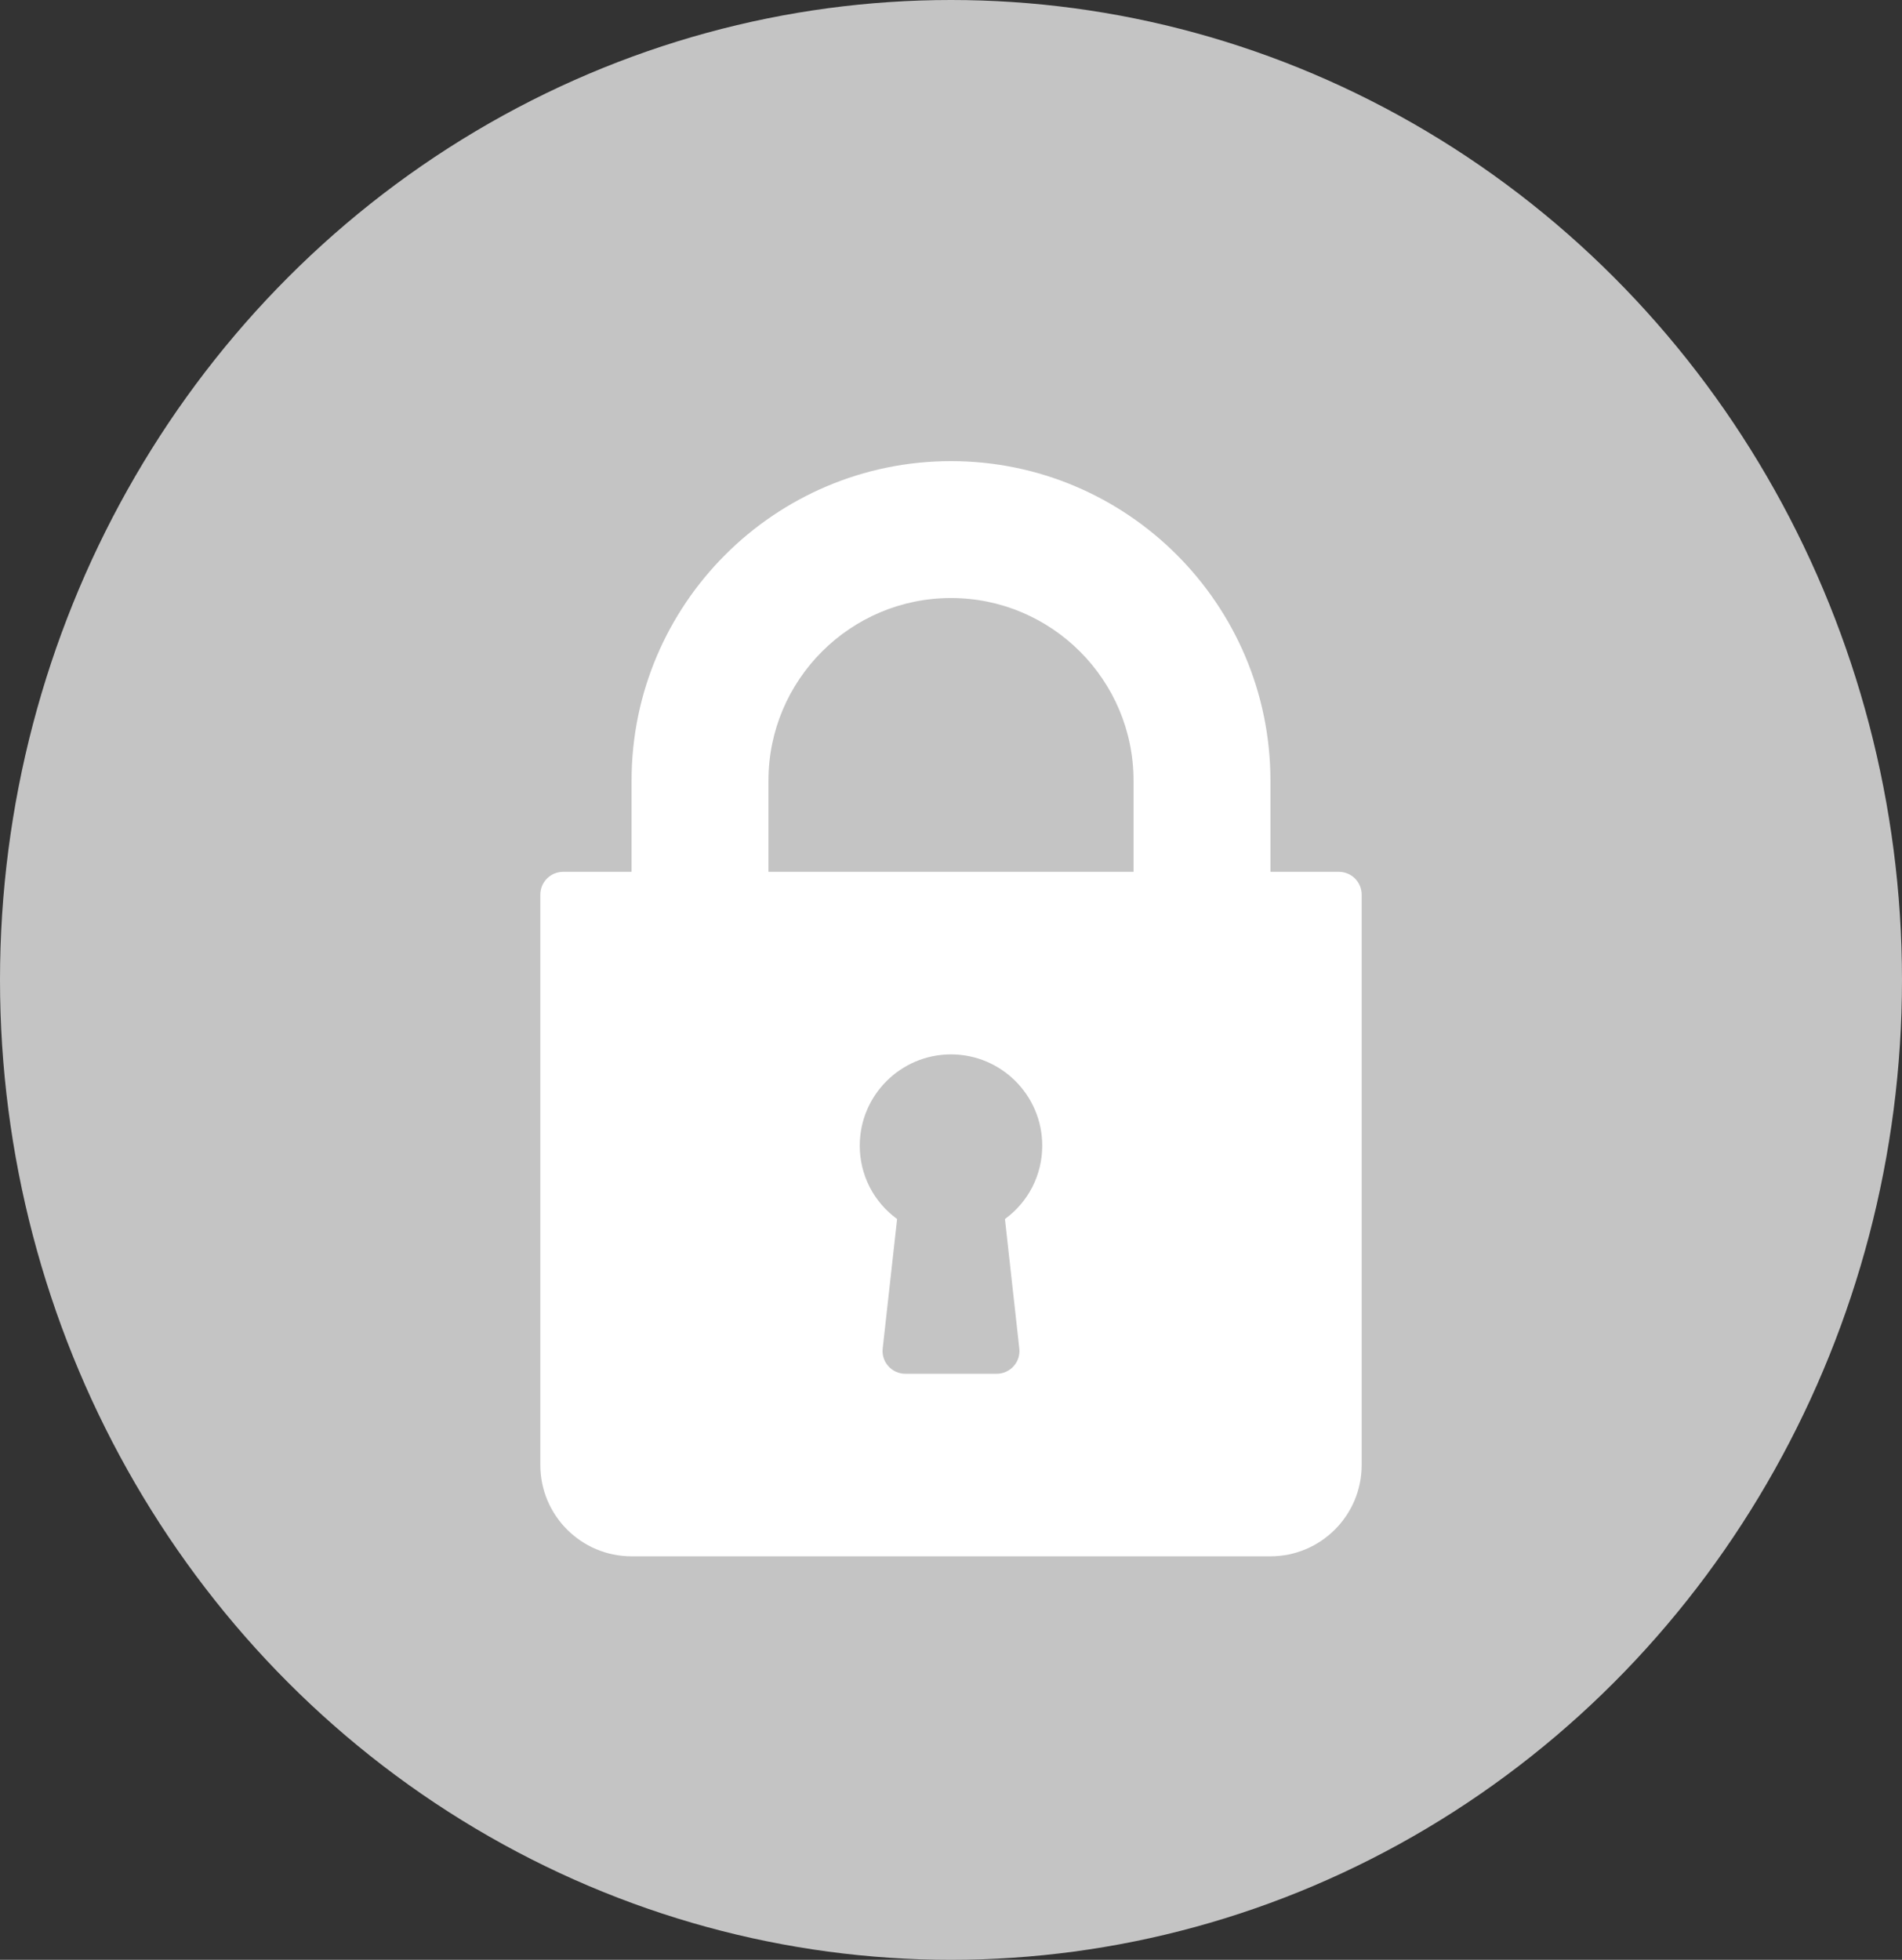 <svg width="33" height="34" viewBox="0 0 33 34" fill="none" xmlns="http://www.w3.org/2000/svg">
<rect x="0" y="0" width="33" height="34" fill="#333333" stroke="none"/>
<ellipse cx="16.5" cy="17" rx="16.5" ry="17" fill="#C4C4C4"/>
<path d="M23.229 15.125H22.042V13.542C22.042 10.486 19.556 8 16.5 8C13.444 8 10.958 10.486 10.958 13.542V15.125H9.771C9.552 15.125 9.375 15.302 9.375 15.521V25.417C9.375 26.29 10.085 27 10.958 27H22.042C22.915 27 23.625 26.29 23.625 25.417V15.521C23.625 15.302 23.448 15.125 23.229 15.125ZM17.685 23.394C17.698 23.506 17.662 23.618 17.587 23.701C17.512 23.785 17.404 23.833 17.292 23.833H15.708C15.596 23.833 15.488 23.785 15.413 23.701C15.338 23.618 15.302 23.506 15.315 23.394L15.565 21.148C15.159 20.853 14.917 20.387 14.917 19.875C14.917 19.002 15.627 18.292 16.5 18.292C17.373 18.292 18.083 19.002 18.083 19.875C18.083 20.387 17.841 20.853 17.436 21.148L17.685 23.394ZM19.667 15.125H13.333V13.542C13.333 11.796 14.754 10.375 16.5 10.375C18.246 10.375 19.667 11.796 19.667 13.542V15.125Z" fill="white"/>
</svg>
